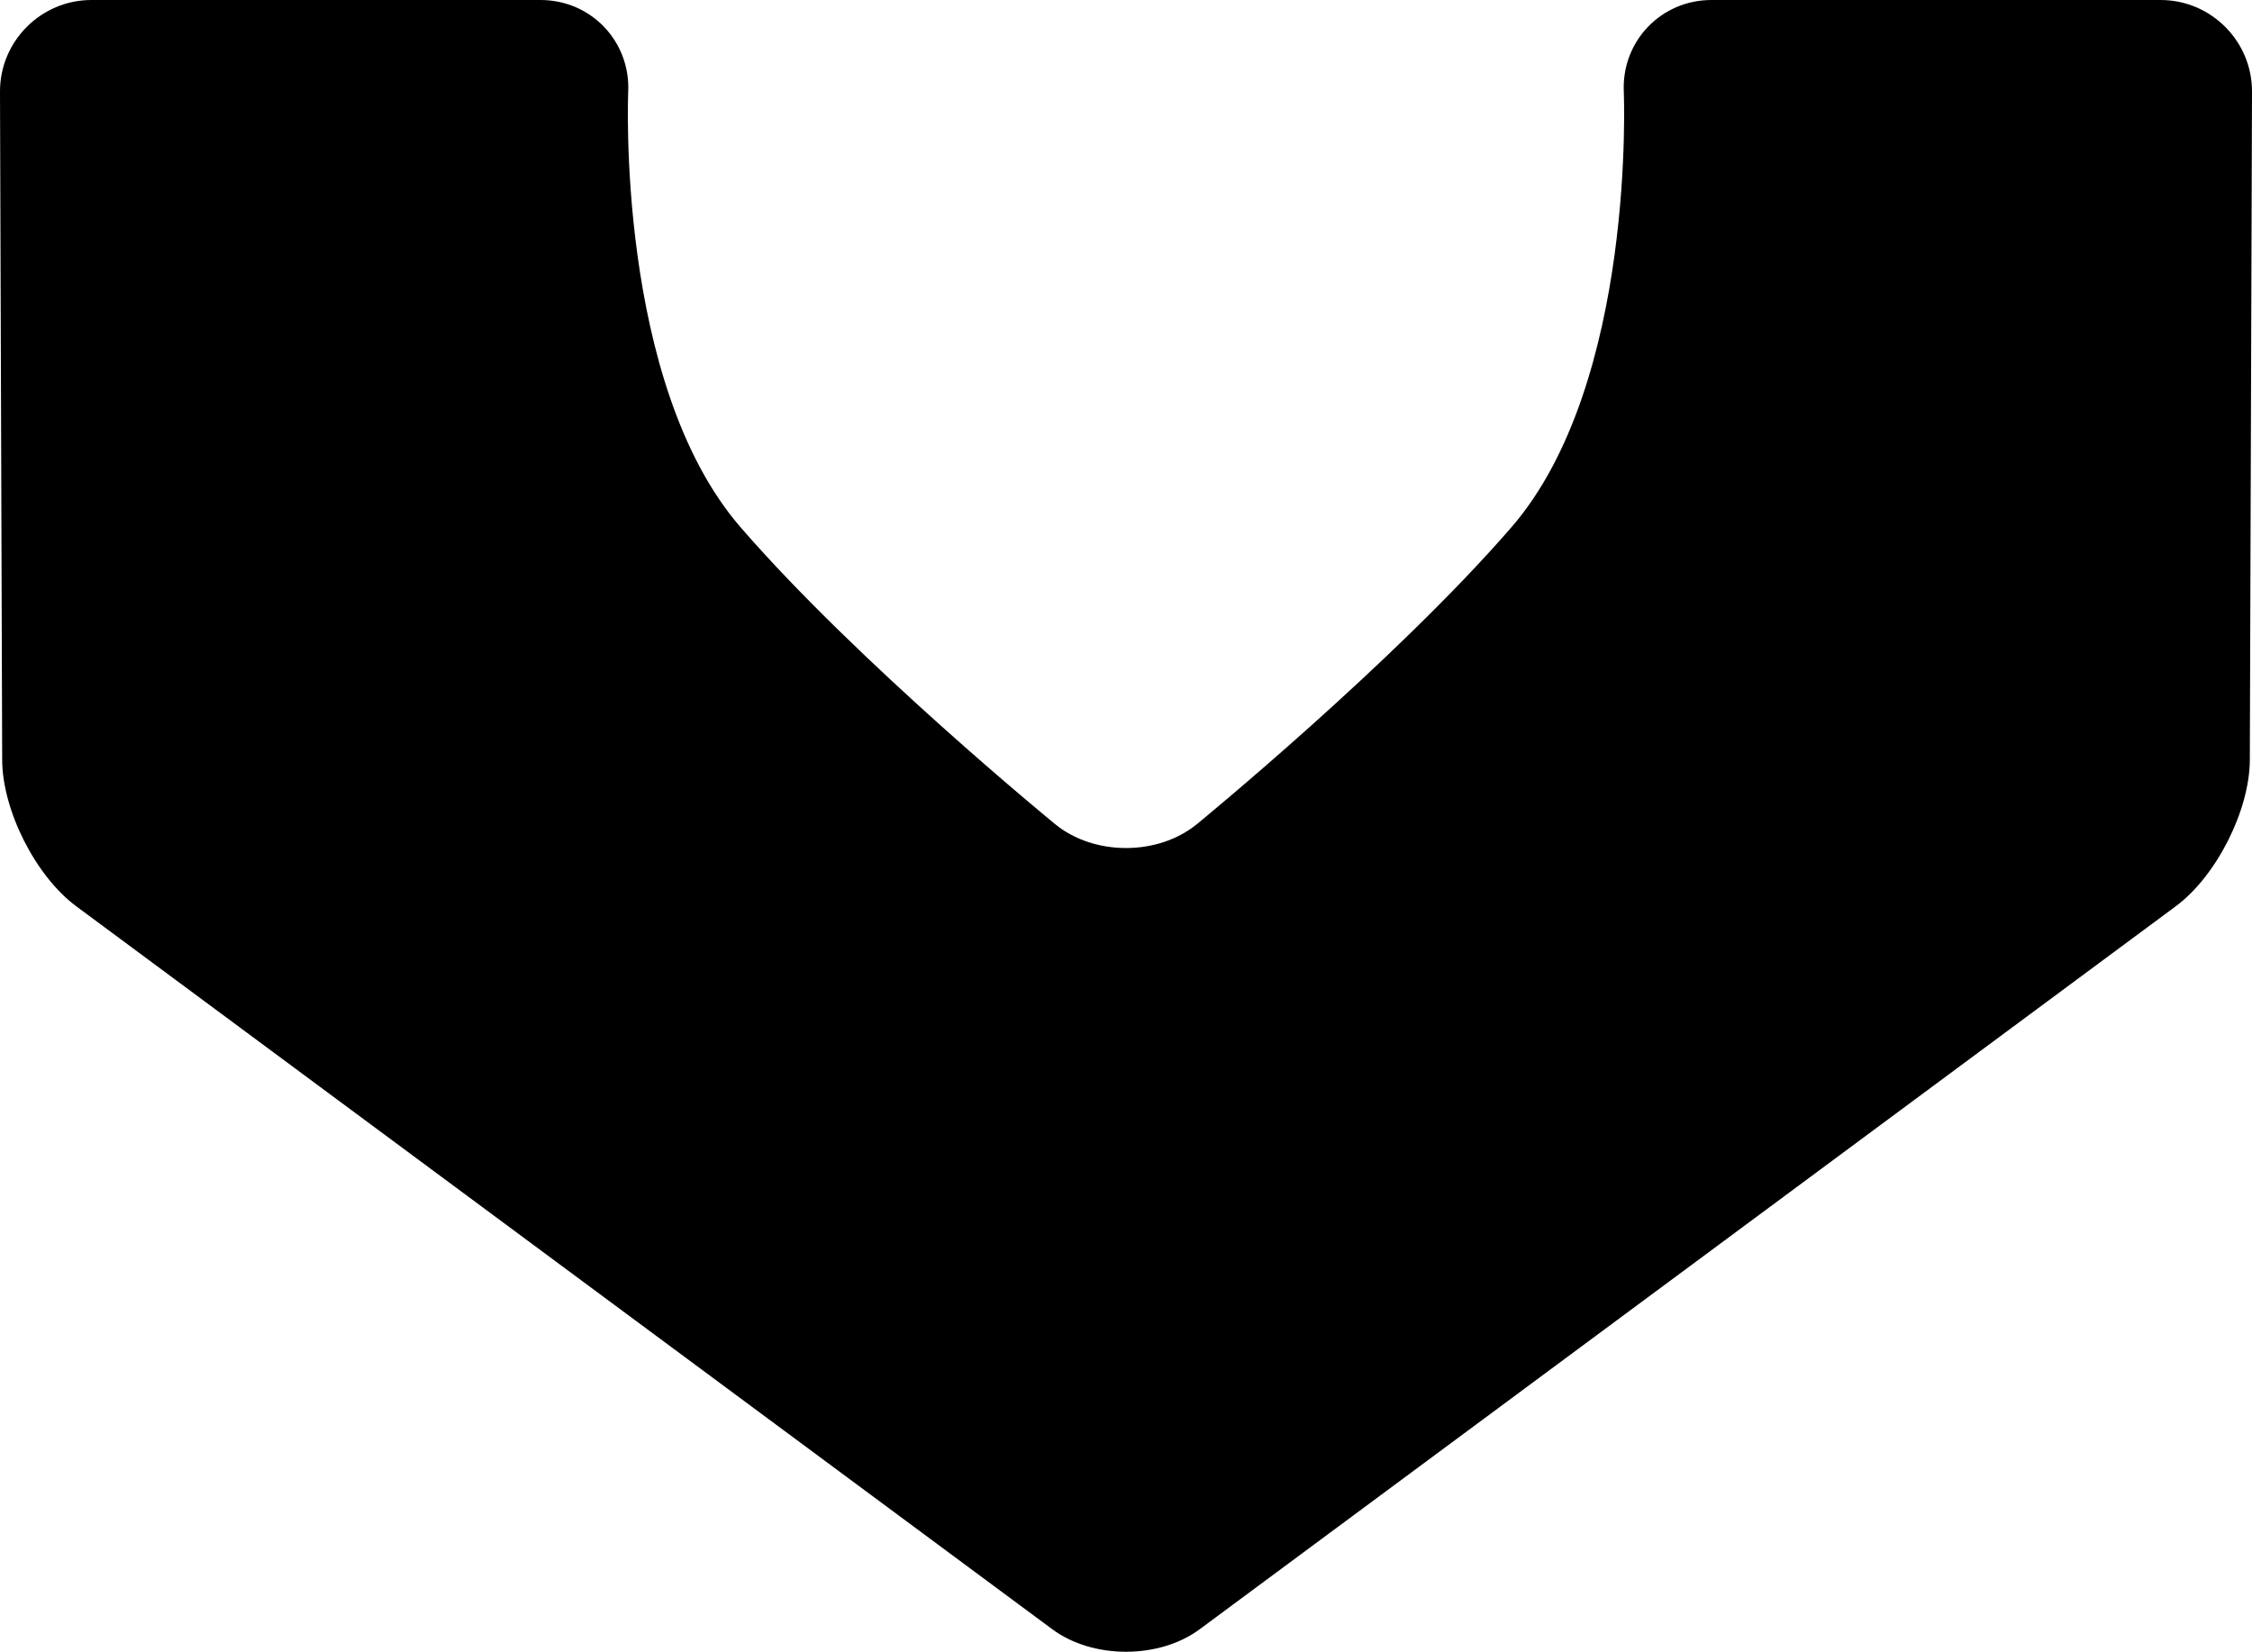 <?xml version="1.0" encoding="utf-8"?>
<!-- Generator: Adobe Illustrator 16.0.0, SVG Export Plug-In . SVG Version: 6.00 Build 0)  -->
<!DOCTYPE svg PUBLIC "-//W3C//DTD SVG 1.1//EN" "http://www.w3.org/Graphics/SVG/1.1/DTD/svg11.dtd">
<svg version="1.1" id="Layer_1" xmlns="http://www.w3.org/2000/svg" xmlns:xlink="http://www.w3.org/1999/xlink" x="0px" y="0px"
	 width="696.217px" height="510.672px" viewBox="0 0 696.217 510.672" enable-background="new 0 0 696.217 510.672"
	 xml:space="preserve">
<path d="M370.885,503.714c-12.527,9.277-33.028,9.277-45.559,0L23.543,280.169c-12.526-9.278-22.817-29.631-22.87-45.222
	L-0.001,28.349C-0.052,12.756,12.663,0,28.254,0h138.849c15.591,0,27.793,12.744,27.113,28.32c0,0-3.912,90.033,34.682,134.632
	c36.273,41.918,97.271,91.826,97.271,91.826c12.063,9.875,31.812,9.875,43.878,0c0,0,60.996-49.908,97.271-91.826
	c38.594-44.599,34.68-134.632,34.68-134.632C501.321,12.744,513.522,0,529.114,0h138.851c15.59,0,28.305,12.756,28.254,28.349
	l-0.674,206.6c-0.054,15.59-10.345,35.938-22.869,45.219L370.885,503.714z"/>
</svg>

